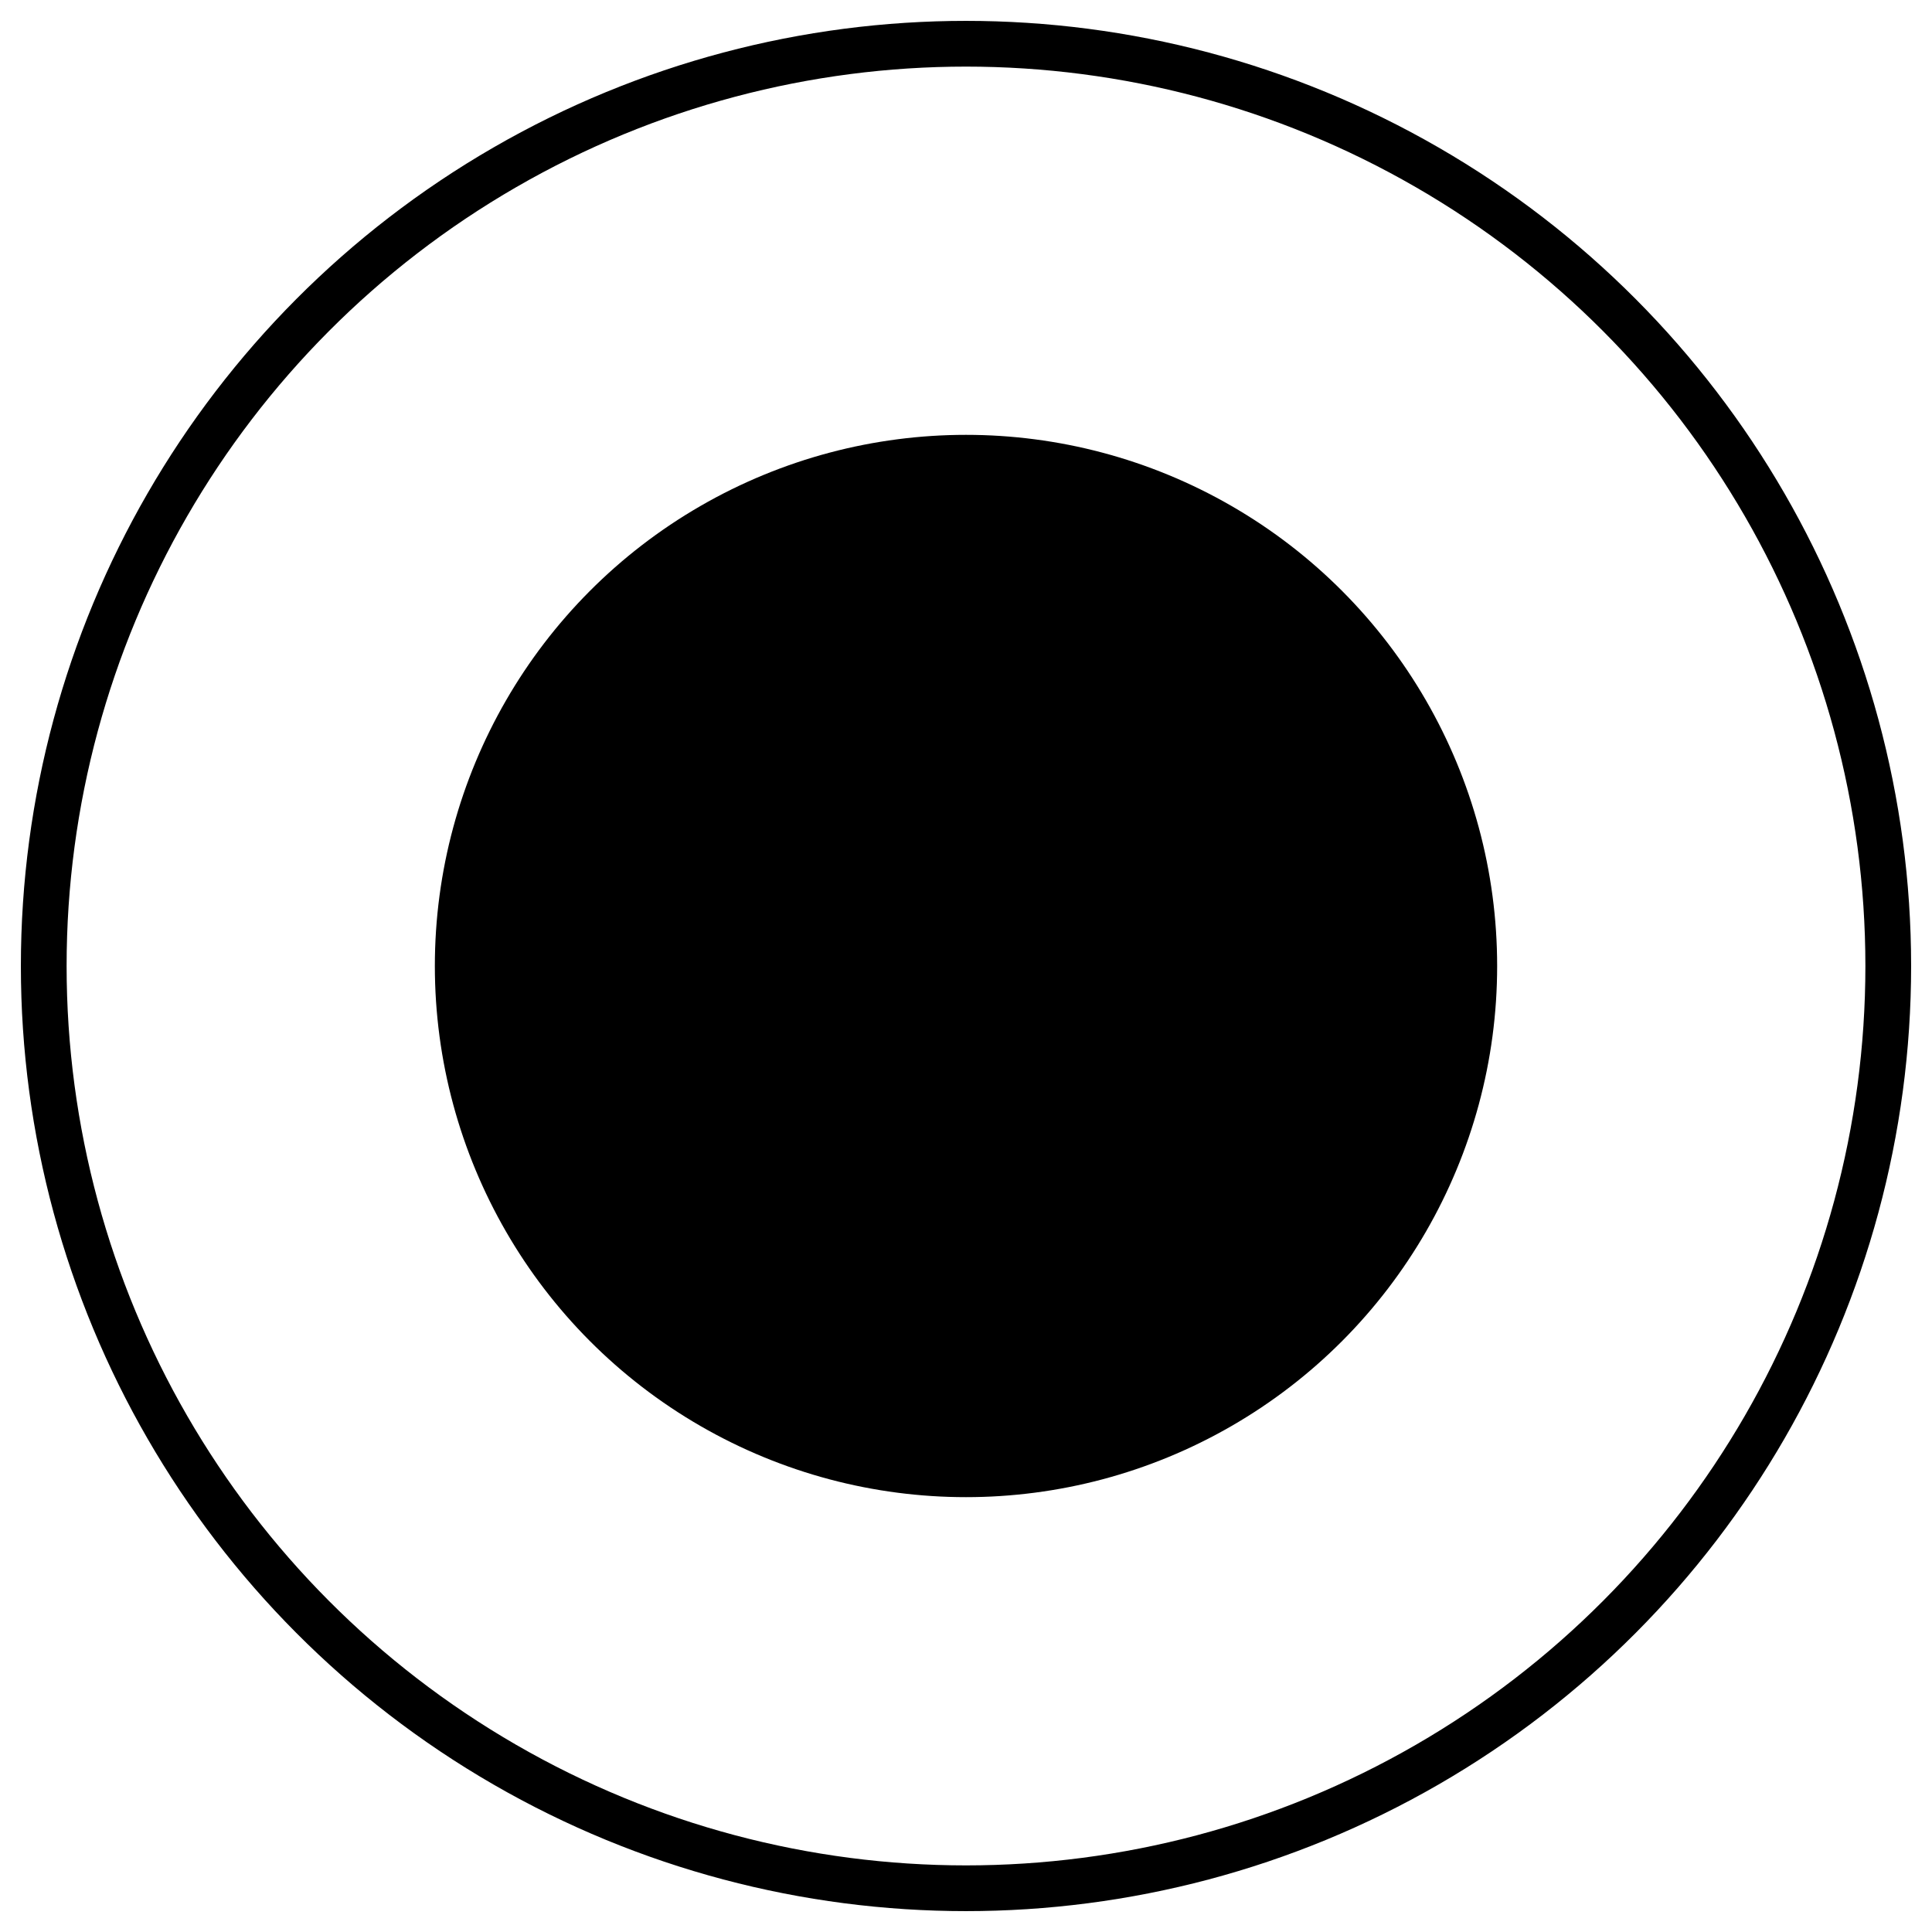<?xml version="1.0" encoding="UTF-8" standalone="no"?>
<!-- Created with Inkscape (http://www.inkscape.org/) -->

<svg
   xmlns:dc="http://purl.org/dc/elements/1.1/"
   xmlns:cc="http://creativecommons.org/ns#"
   xmlns:rdf="http://www.w3.org/1999/02/22-rdf-syntax-ns#"
   xmlns:svg="http://www.w3.org/2000/svg"
   xmlns="http://www.w3.org/2000/svg"
   xmlns:sodipodi="http://sodipodi.sourceforge.net/DTD/sodipodi-0.dtd"
   xmlns:inkscape="http://www.inkscape.org/namespaces/inkscape"
   width="241.89"
   height="241.89"
   viewBox="0 0 64 64"
   version="1.1"
   id="radio-button"
   inkscape:version="0.92.2 5c3e80d, 2017-08-06"
   sodipodi:docname="radio-button.svg">
  <defs
     id="defs2" />
  <sodipodi:namedview
     id="base"
     pagecolor="#ffffff"
     bordercolor="#666666"
     borderopacity="1.0"
     inkscape:pageopacity="0.0"
     inkscape:pageshadow="2"
     inkscape:zoom="2"
     inkscape:cx="151.76943"
     inkscape:cy="132.23137"
     inkscape:document-units="mm"
     inkscape:current-layer="layer1"
     showgrid="false"
     inkscape:snap-object-midpoints="false"
     units="px"
     inkscape:window-width="1638"
     inkscape:window-height="1005"
     inkscape:window-x="42"
     inkscape:window-y="1"
     inkscape:window-maximized="1" />
  <g
     inkscape:label="Layer 1"
     inkscape:groupmode="layer"
     id="layer1"
     transform="translate(0,-233)">
    <circle
       id="outer-circle"
       style="fill:none;stroke:#000000;stroke-width:1.515;stroke-miterlimit:4;stroke-dasharray:none;stroke-opacity:1"
       r="30.551"
       cy="265"
       cx="32" />
    <circle
       style="fill:#000000;fill-opacity:1;stroke:none;stroke-width:0;stroke-miterlimit:3.9;stroke-dasharray:none;stroke-opacity:1"
       id="inner-circle"
       cy="265"
       cx="32"
       r="17.595" />
  </g>
</svg>
